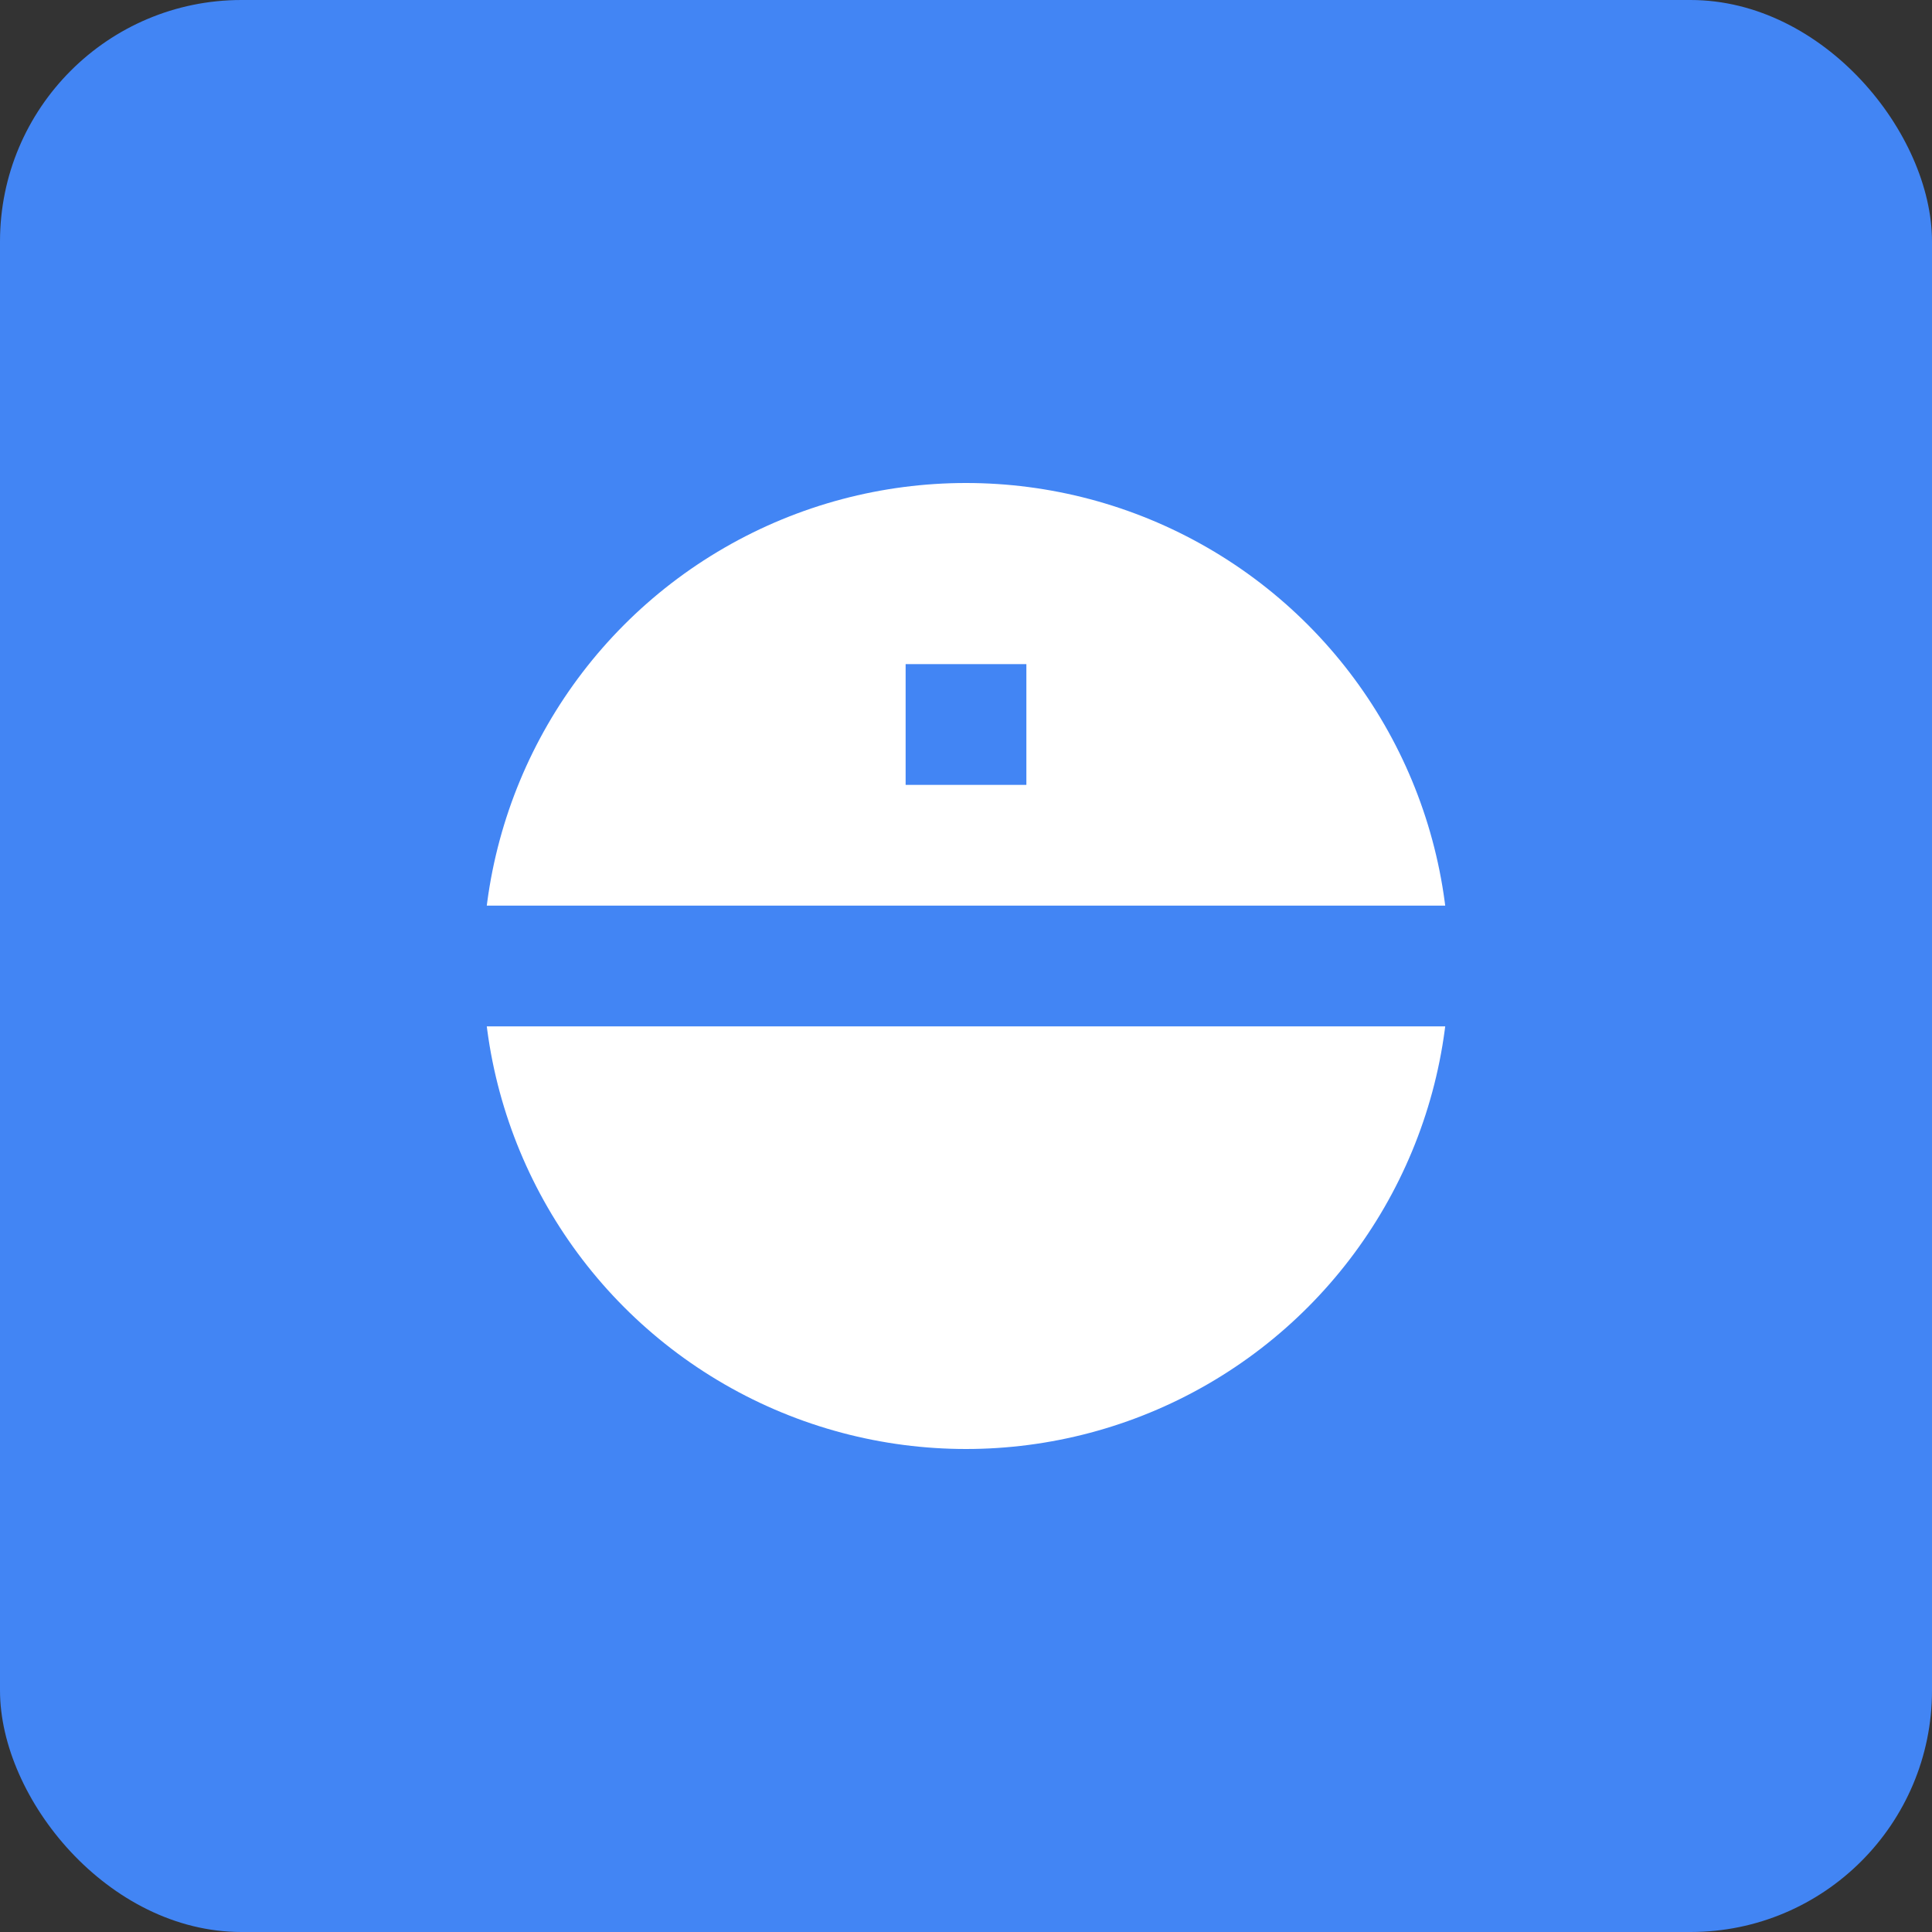 <svg width="128" height="128" viewBox="0 0 128 128" fill="none" xmlns="http://www.w3.org/2000/svg">
  <rect x="0" y="0" width="128" height="128" fill="#333333" stroke="none"/>
  <rect width="128" height="128" rx="16" fill="#4285f4"/>
  <circle cx="64" cy="64" r="32" fill="white"/>
  <rect x="60" y="44" width="8" height="8" fill="#4285f4"/>
  <rect x="32" y="60" width="64" height="8" fill="#4285f4"/>
</svg>
